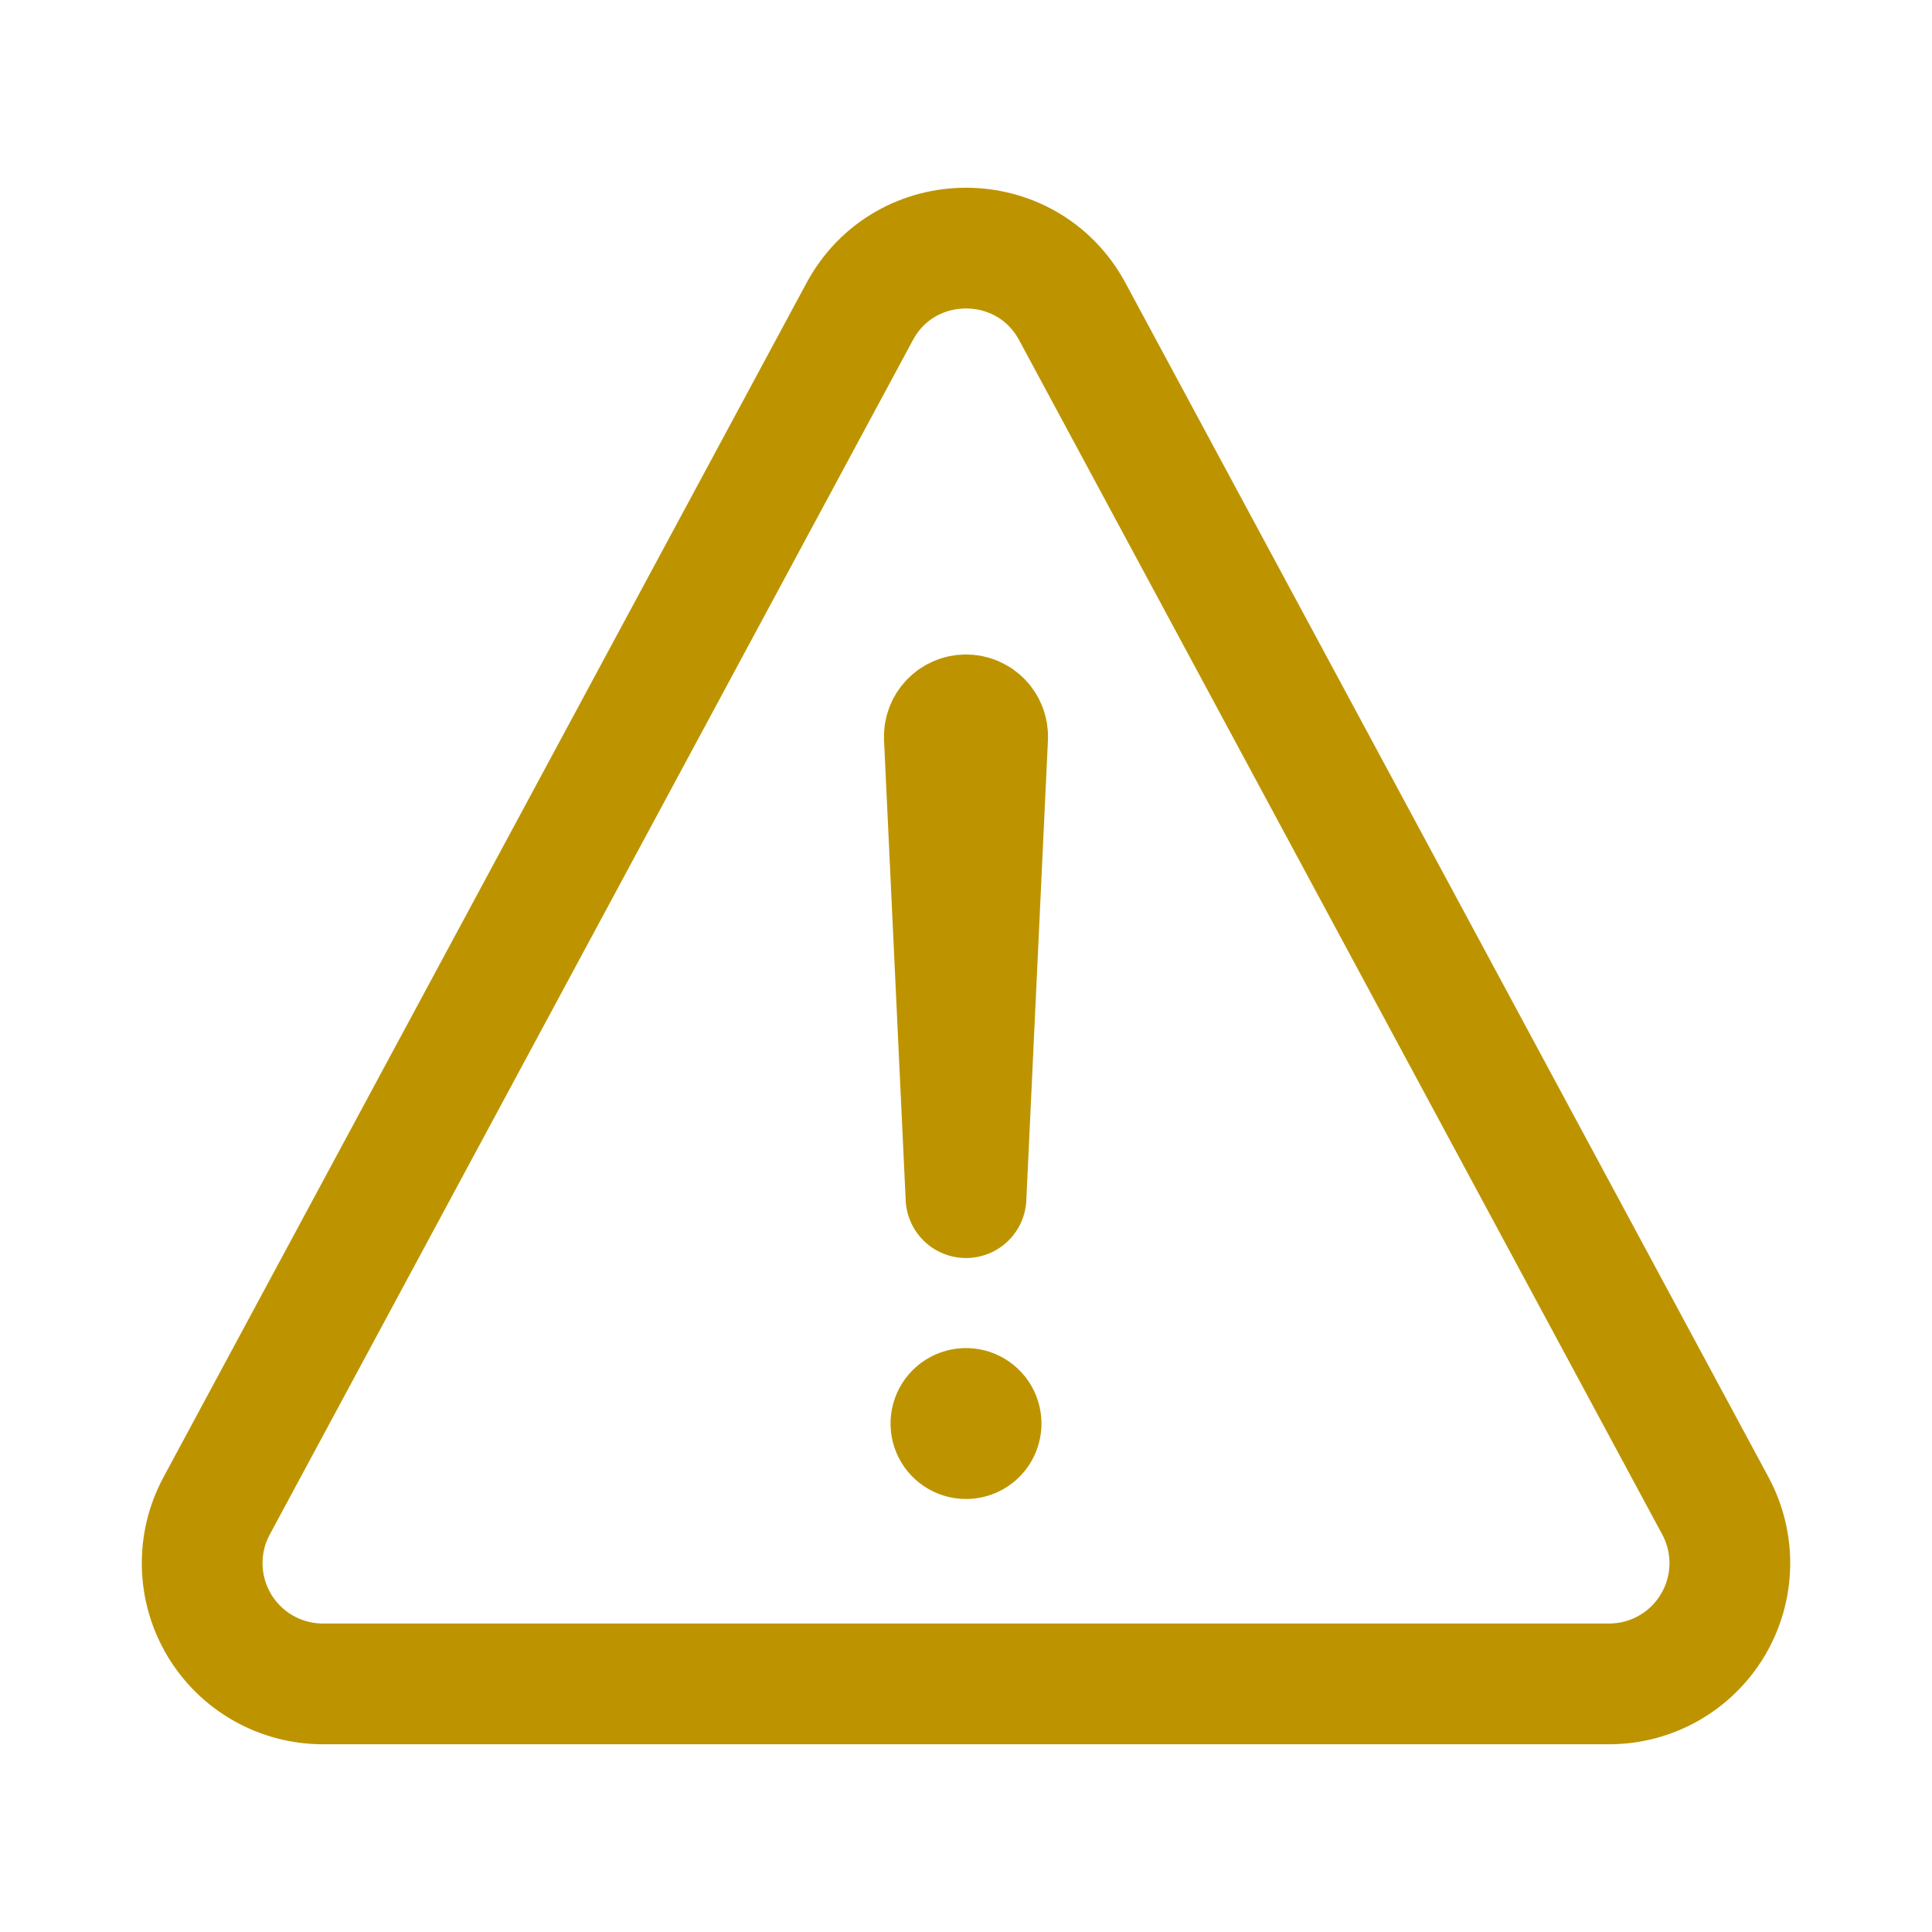 <svg width="512" height="512" viewBox="0 0 512 512" fill="none" xmlns="http://www.w3.org/2000/svg">
<path d="M85.57 446.25H426.43C431.967 446.249 437.408 444.812 442.222 442.079C447.037 439.346 451.06 435.41 453.898 430.657C456.737 425.904 458.294 420.496 458.417 414.961C458.54 409.427 457.225 403.955 454.6 399.08L284.18 82.58C272.09 60.14 239.91 60.14 227.82 82.58L57.401 399.08C54.776 403.955 53.461 409.427 53.584 414.961C53.707 420.496 55.264 425.904 58.102 430.657C60.941 435.41 64.964 439.346 69.779 442.079C74.593 444.812 80.034 446.249 85.57 446.25Z" stroke="#BD9400" stroke-width="32" stroke-linecap="round" stroke-linejoin="round"/>
<path d="M250.26 195.39L256 317.39L261.73 195.44C261.765 194.66 261.641 193.882 261.365 193.152C261.09 192.422 260.668 191.755 260.126 191.194C259.584 190.632 258.933 190.187 258.214 189.886C257.494 189.584 256.72 189.432 255.94 189.44C255.173 189.447 254.416 189.609 253.712 189.914C253.009 190.219 252.373 190.662 251.844 191.216C251.315 191.771 250.902 192.426 250.629 193.143C250.357 193.86 250.232 194.624 250.26 195.39Z" stroke="#BD9400" stroke-width="32" stroke-linecap="round" stroke-linejoin="round"/>
<path d="M256 397.25C252.044 397.25 248.178 396.077 244.889 393.879C241.6 391.682 239.036 388.558 237.522 384.904C236.009 381.249 235.613 377.228 236.384 373.348C237.156 369.469 239.061 365.905 241.858 363.108C244.655 360.311 248.219 358.406 252.098 357.634C255.978 356.863 259.999 357.259 263.654 358.772C267.308 360.286 270.432 362.85 272.629 366.139C274.827 369.428 276 373.294 276 377.25C276 382.554 273.893 387.641 270.142 391.392C266.391 395.143 261.304 397.25 256 397.25Z" fill="#BD9400"/>
</svg>
